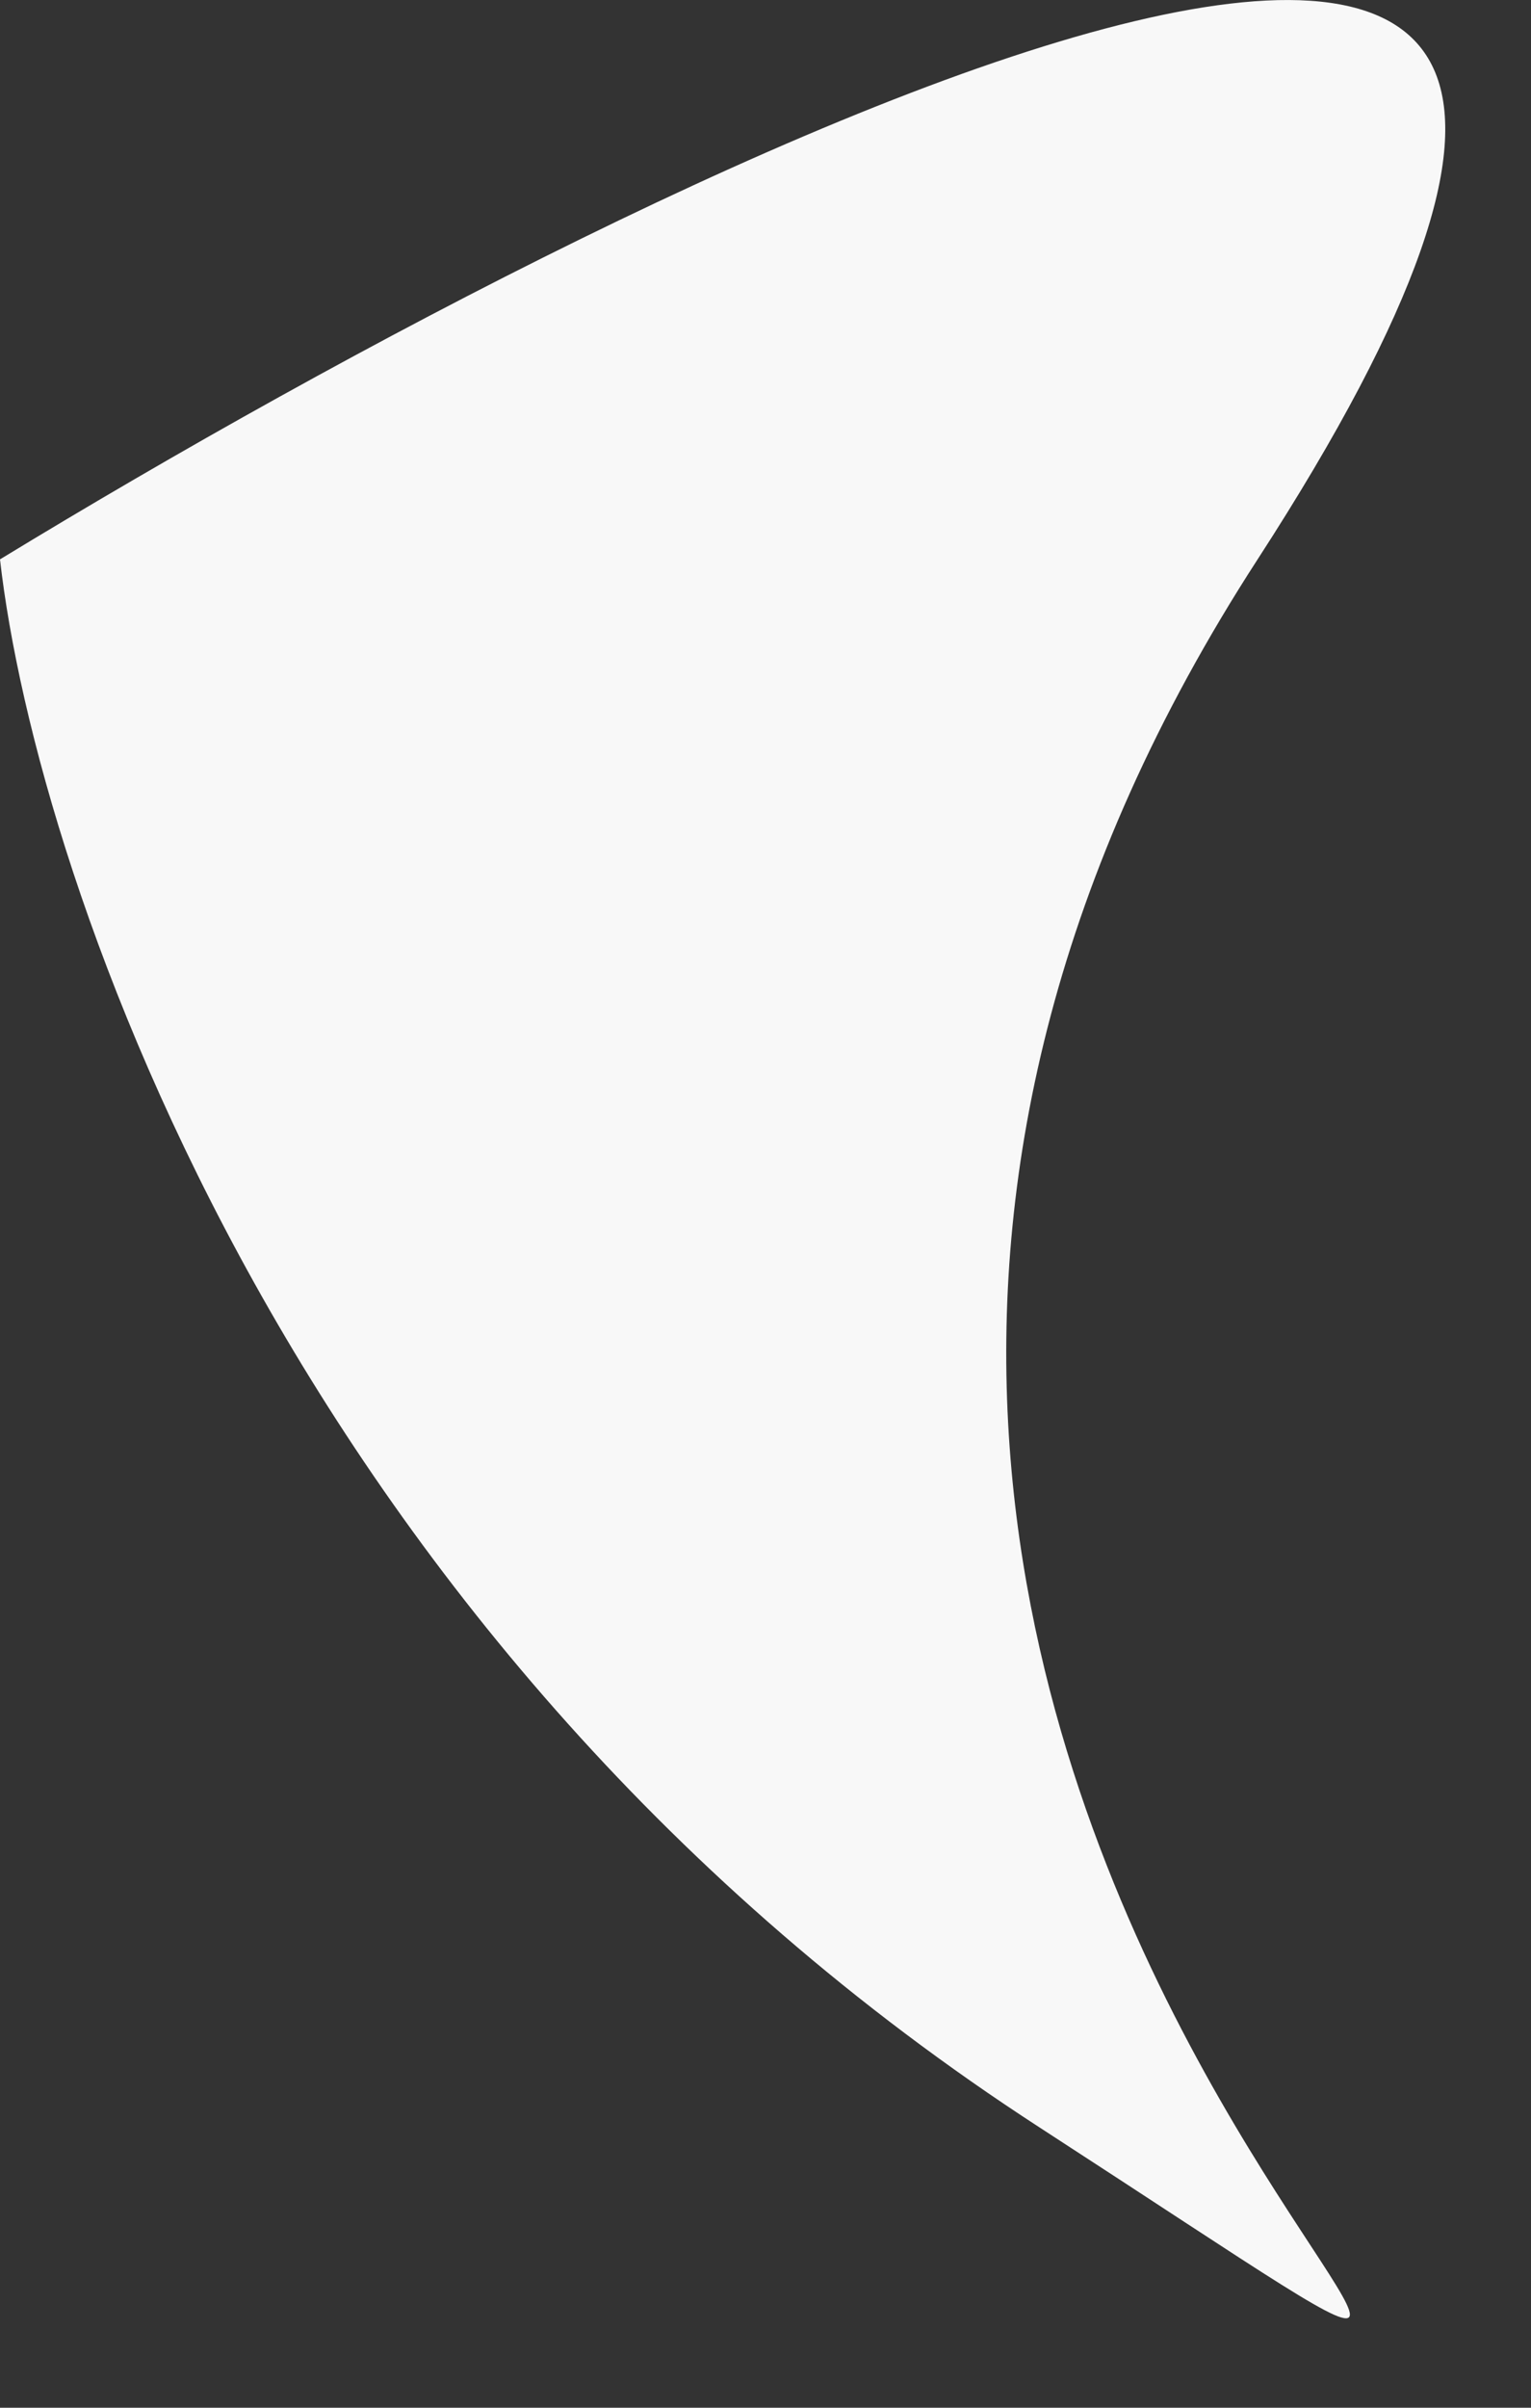 <svg width="14" height="22" viewBox="0 0 14 22" version="1.1" xmlns="http://www.w3.org/2000/svg" xmlns:xlink="http://www.w3.org/1999/xlink">
<rect x="0" y="0" width="14" height="22" fill="#333333" stroke="none"/>
<g id="Canvas" fill="none">
<path id="Vector 4" d="M 9.5 19.435C 2.7 15.027 0.333 8.049 0 5.111C 6.333 1.254 17.5 -4.145 11.5 5.111C 4 16.68 18 24.944 9.5 19.435Z" fill="#F8F8F8"/>
</g>
</svg>
